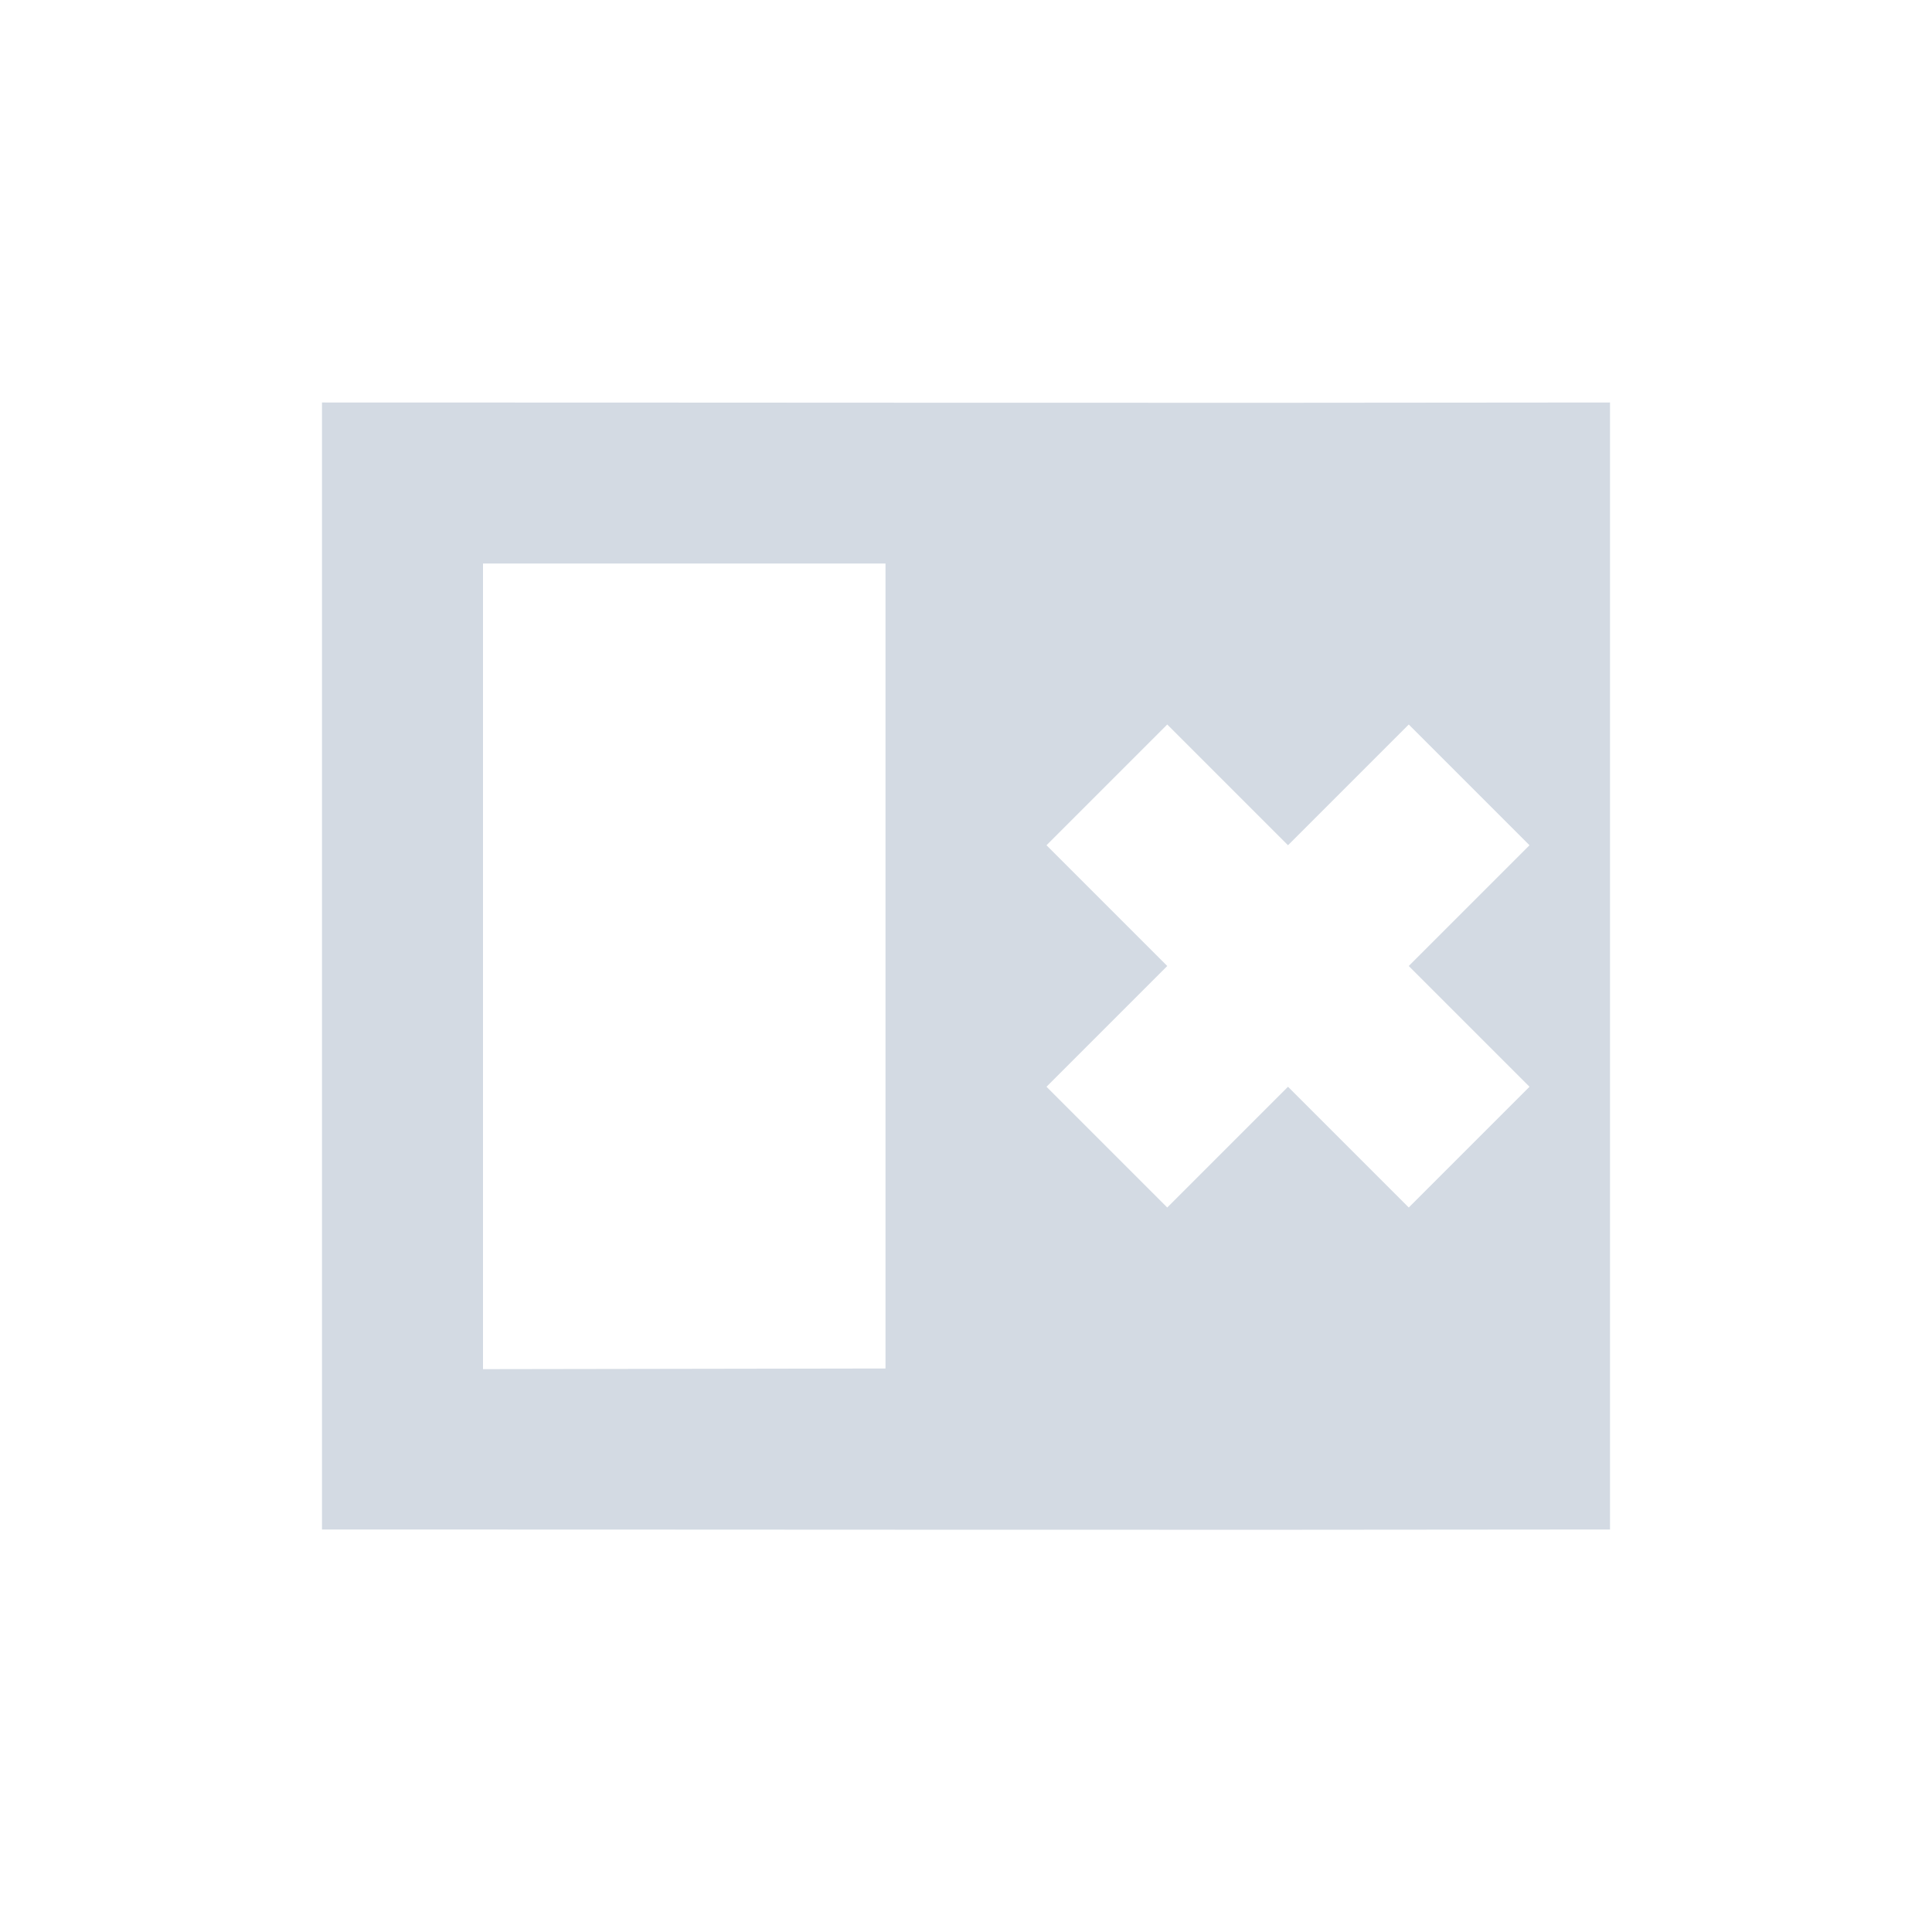 <svg xmlns="http://www.w3.org/2000/svg" width="12pt" height="12pt" version="1.1" viewBox="0 0 12 12">
 <g>
  <path style="fill:rgb(82.745%,85.49%,89.02%)" d="M 2 2.5 L 2 9.5 C 4.668 9.5 7.332 9.504 10 9.5 L 10 2.5 C 7.332 2.504 4.668 2.5 2 2.5 Z M 5.5 3.5 L 5.5 8.5 L 3 8.504 L 3 3.5 Z M 7.25 4.5 L 8 5.25 L 8.75 4.5 L 9.5 5.25 L 8.75 6 L 9.5 6.75 L 8.75 7.5 L 8 6.75 L 7.25 7.5 L 6.5 6.75 L 7.25 6 L 6.5 5.25 Z M 7.25 4.5"/>
 </g>
</svg>
